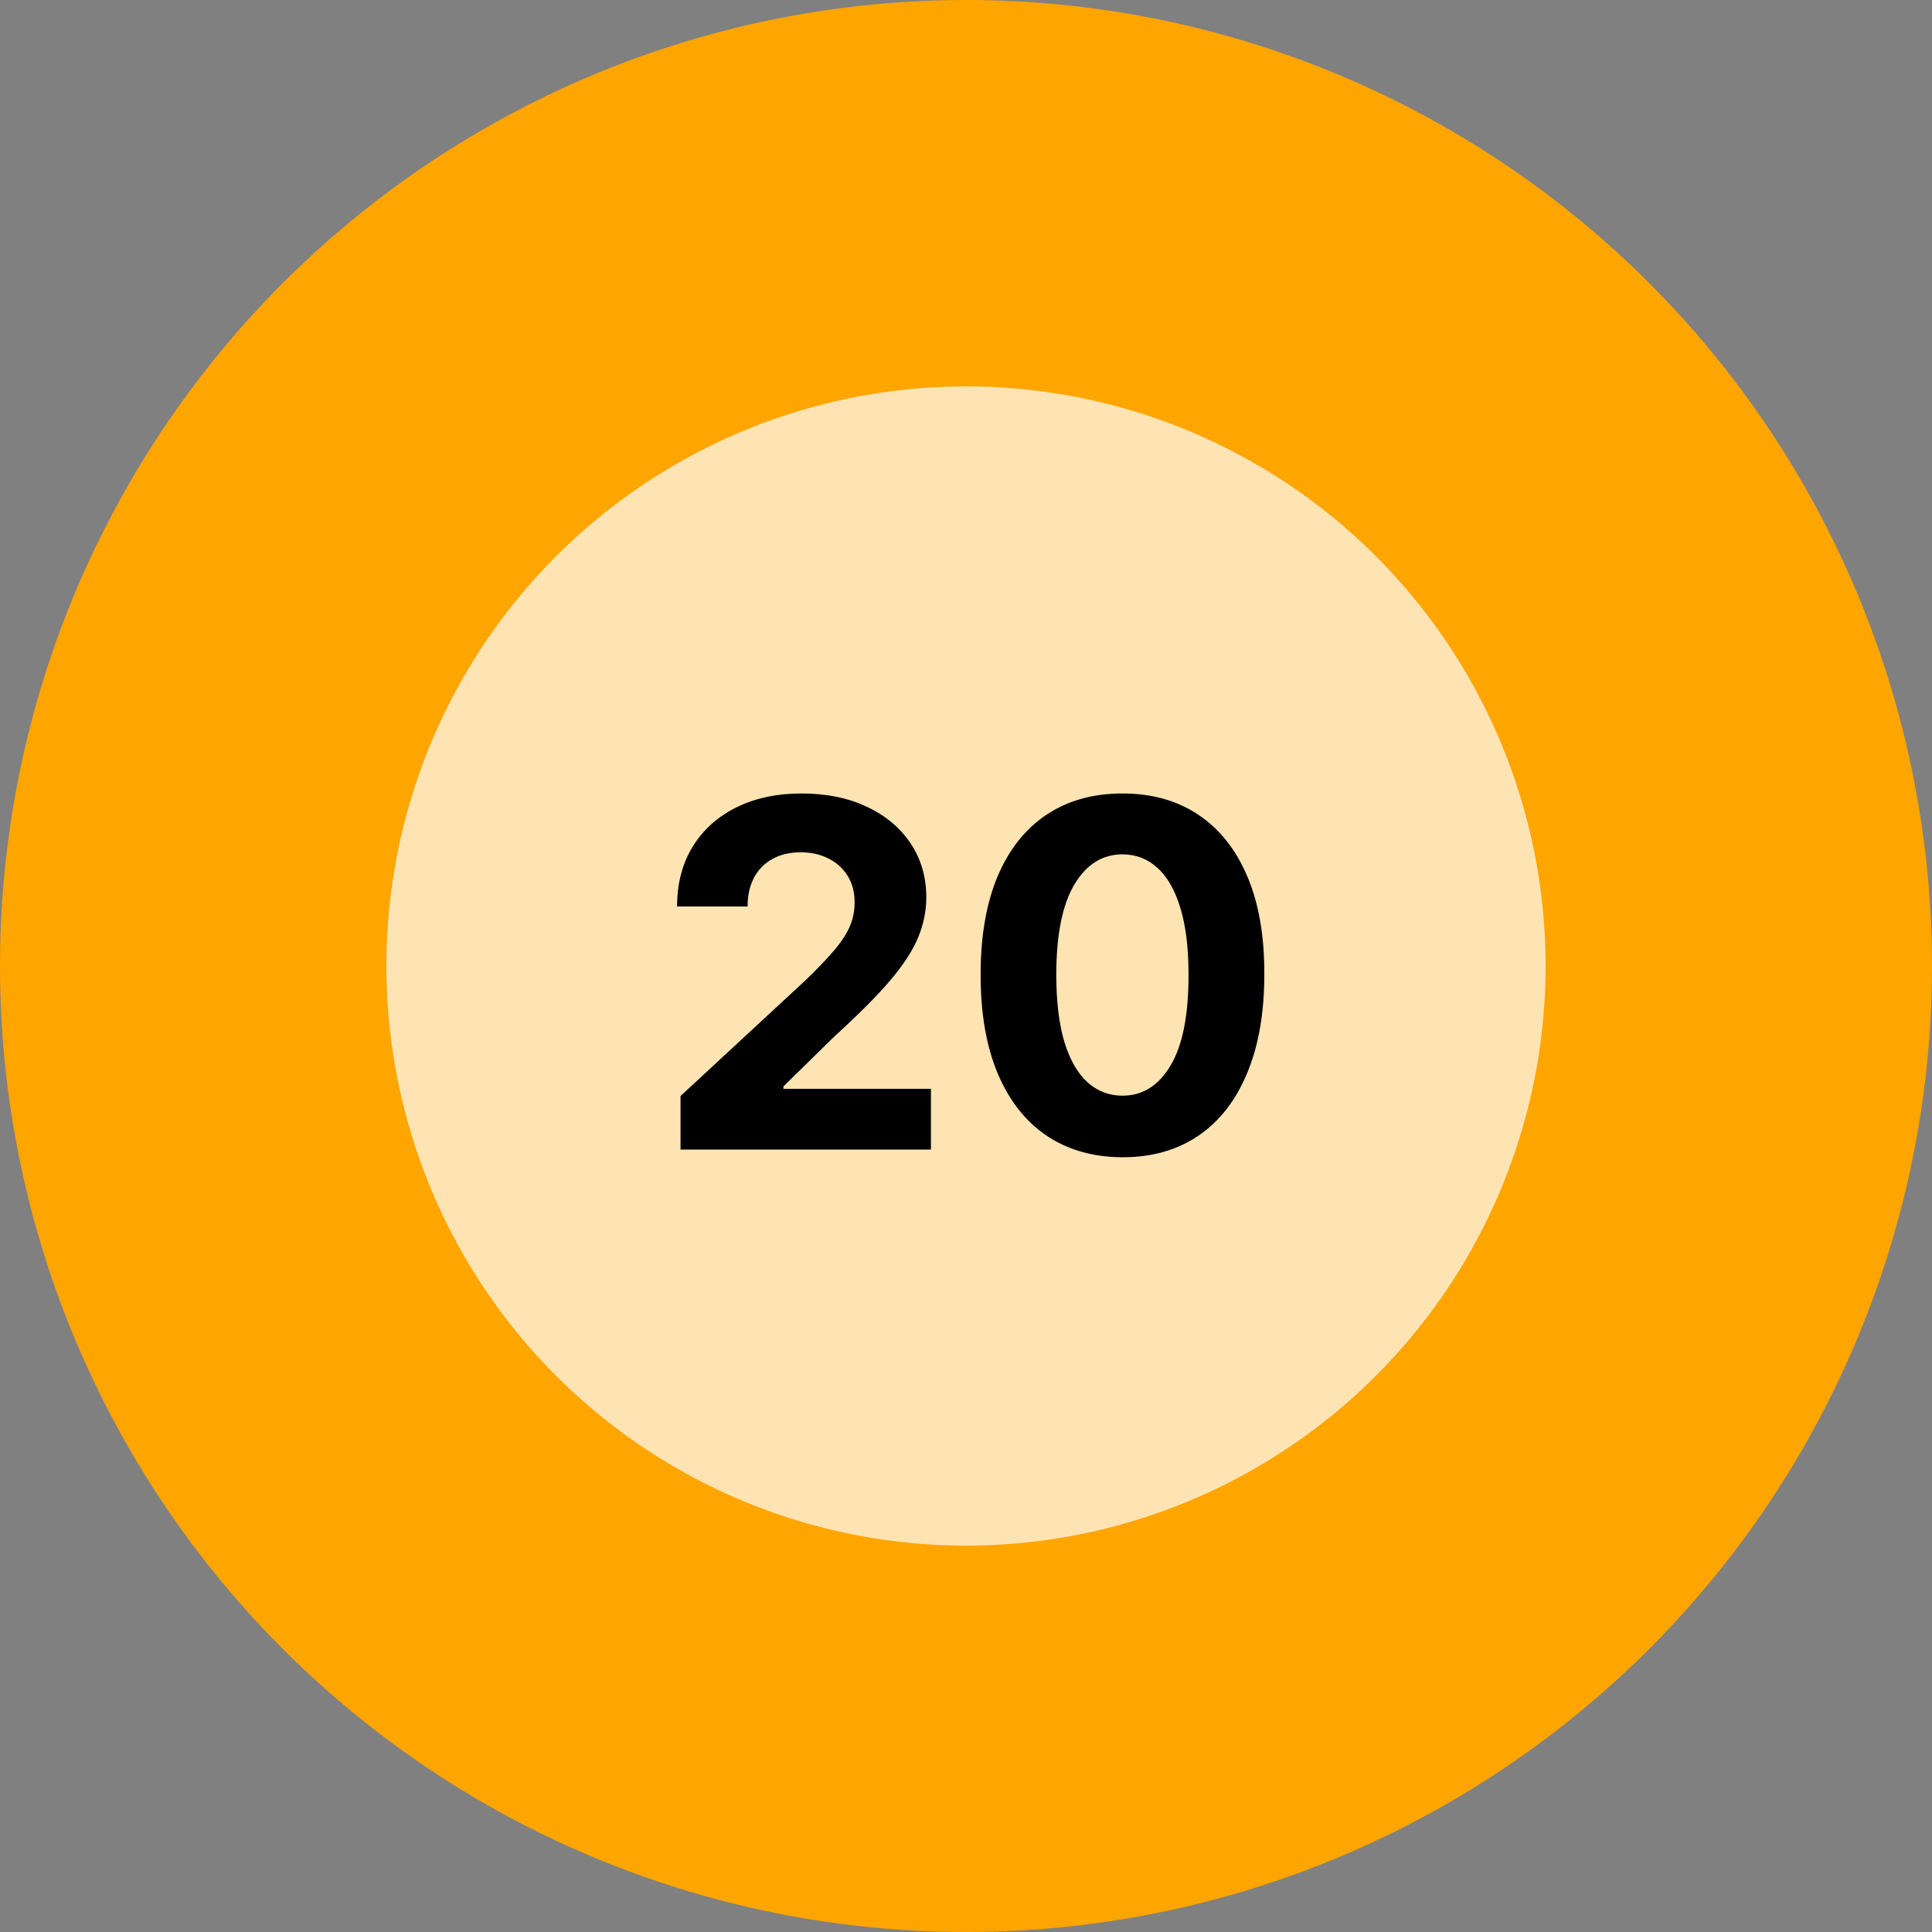 <svg width="80" height="80" viewBox="0 0 80 80" fill="none" xmlns="http://www.w3.org/2000/svg">
<rect x="0" y="0" width="80" height="80" fill="#808080" stroke="none"/>
<circle cx="40" cy="40" r="40" fill="#FFA500"/>
<circle cx="40" cy="40" r="24" fill="white" fill-opacity="0.7"/>
<path d="M28.179 47.6V45.384L33.356 40.59C33.797 40.164 34.166 39.78 34.465 39.44C34.767 39.099 34.997 38.765 35.153 38.438C35.31 38.107 35.388 37.749 35.388 37.366C35.388 36.94 35.291 36.572 35.097 36.265C34.903 35.952 34.637 35.713 34.301 35.547C33.965 35.377 33.584 35.292 33.158 35.292C32.713 35.292 32.324 35.382 31.993 35.562C31.662 35.742 31.406 36 31.226 36.336C31.046 36.672 30.956 37.072 30.956 37.536H28.037C28.037 36.584 28.252 35.758 28.683 35.057C29.114 34.357 29.718 33.815 30.494 33.431C31.271 33.047 32.166 32.856 33.179 32.856C34.221 32.856 35.127 33.04 35.899 33.41C36.676 33.774 37.279 34.281 37.71 34.929C38.141 35.578 38.356 36.322 38.356 37.16C38.356 37.709 38.248 38.251 38.03 38.786C37.817 39.321 37.436 39.915 36.886 40.569C36.337 41.217 35.563 41.996 34.564 42.905L32.44 44.986V45.086H38.548V47.6H28.179ZM46.48 47.92C45.258 47.915 44.207 47.614 43.326 47.018C42.45 46.421 41.776 45.557 41.302 44.425C40.834 43.294 40.601 41.932 40.606 40.342C40.606 38.755 40.841 37.404 41.309 36.286C41.783 35.169 42.458 34.319 43.334 33.736C44.214 33.149 45.263 32.856 46.48 32.856C47.697 32.856 48.743 33.149 49.619 33.736C50.5 34.324 51.177 35.176 51.65 36.293C52.124 37.406 52.358 38.755 52.353 40.342C52.353 41.937 52.117 43.301 51.643 44.432C51.174 45.564 50.502 46.428 49.626 47.025C48.75 47.621 47.701 47.92 46.48 47.92ZM46.48 45.37C47.313 45.37 47.978 44.951 48.475 44.113C48.973 43.275 49.219 42.018 49.214 40.342C49.214 39.238 49.1 38.32 48.873 37.586C48.651 36.852 48.334 36.3 47.922 35.931C47.514 35.562 47.034 35.377 46.48 35.377C45.651 35.377 44.988 35.791 44.491 36.62C43.994 37.449 43.743 38.689 43.738 40.342C43.738 41.459 43.85 42.392 44.072 43.14C44.299 43.883 44.619 44.442 45.031 44.816C45.443 45.185 45.926 45.37 46.48 45.37Z" fill="black"/>
</svg>
